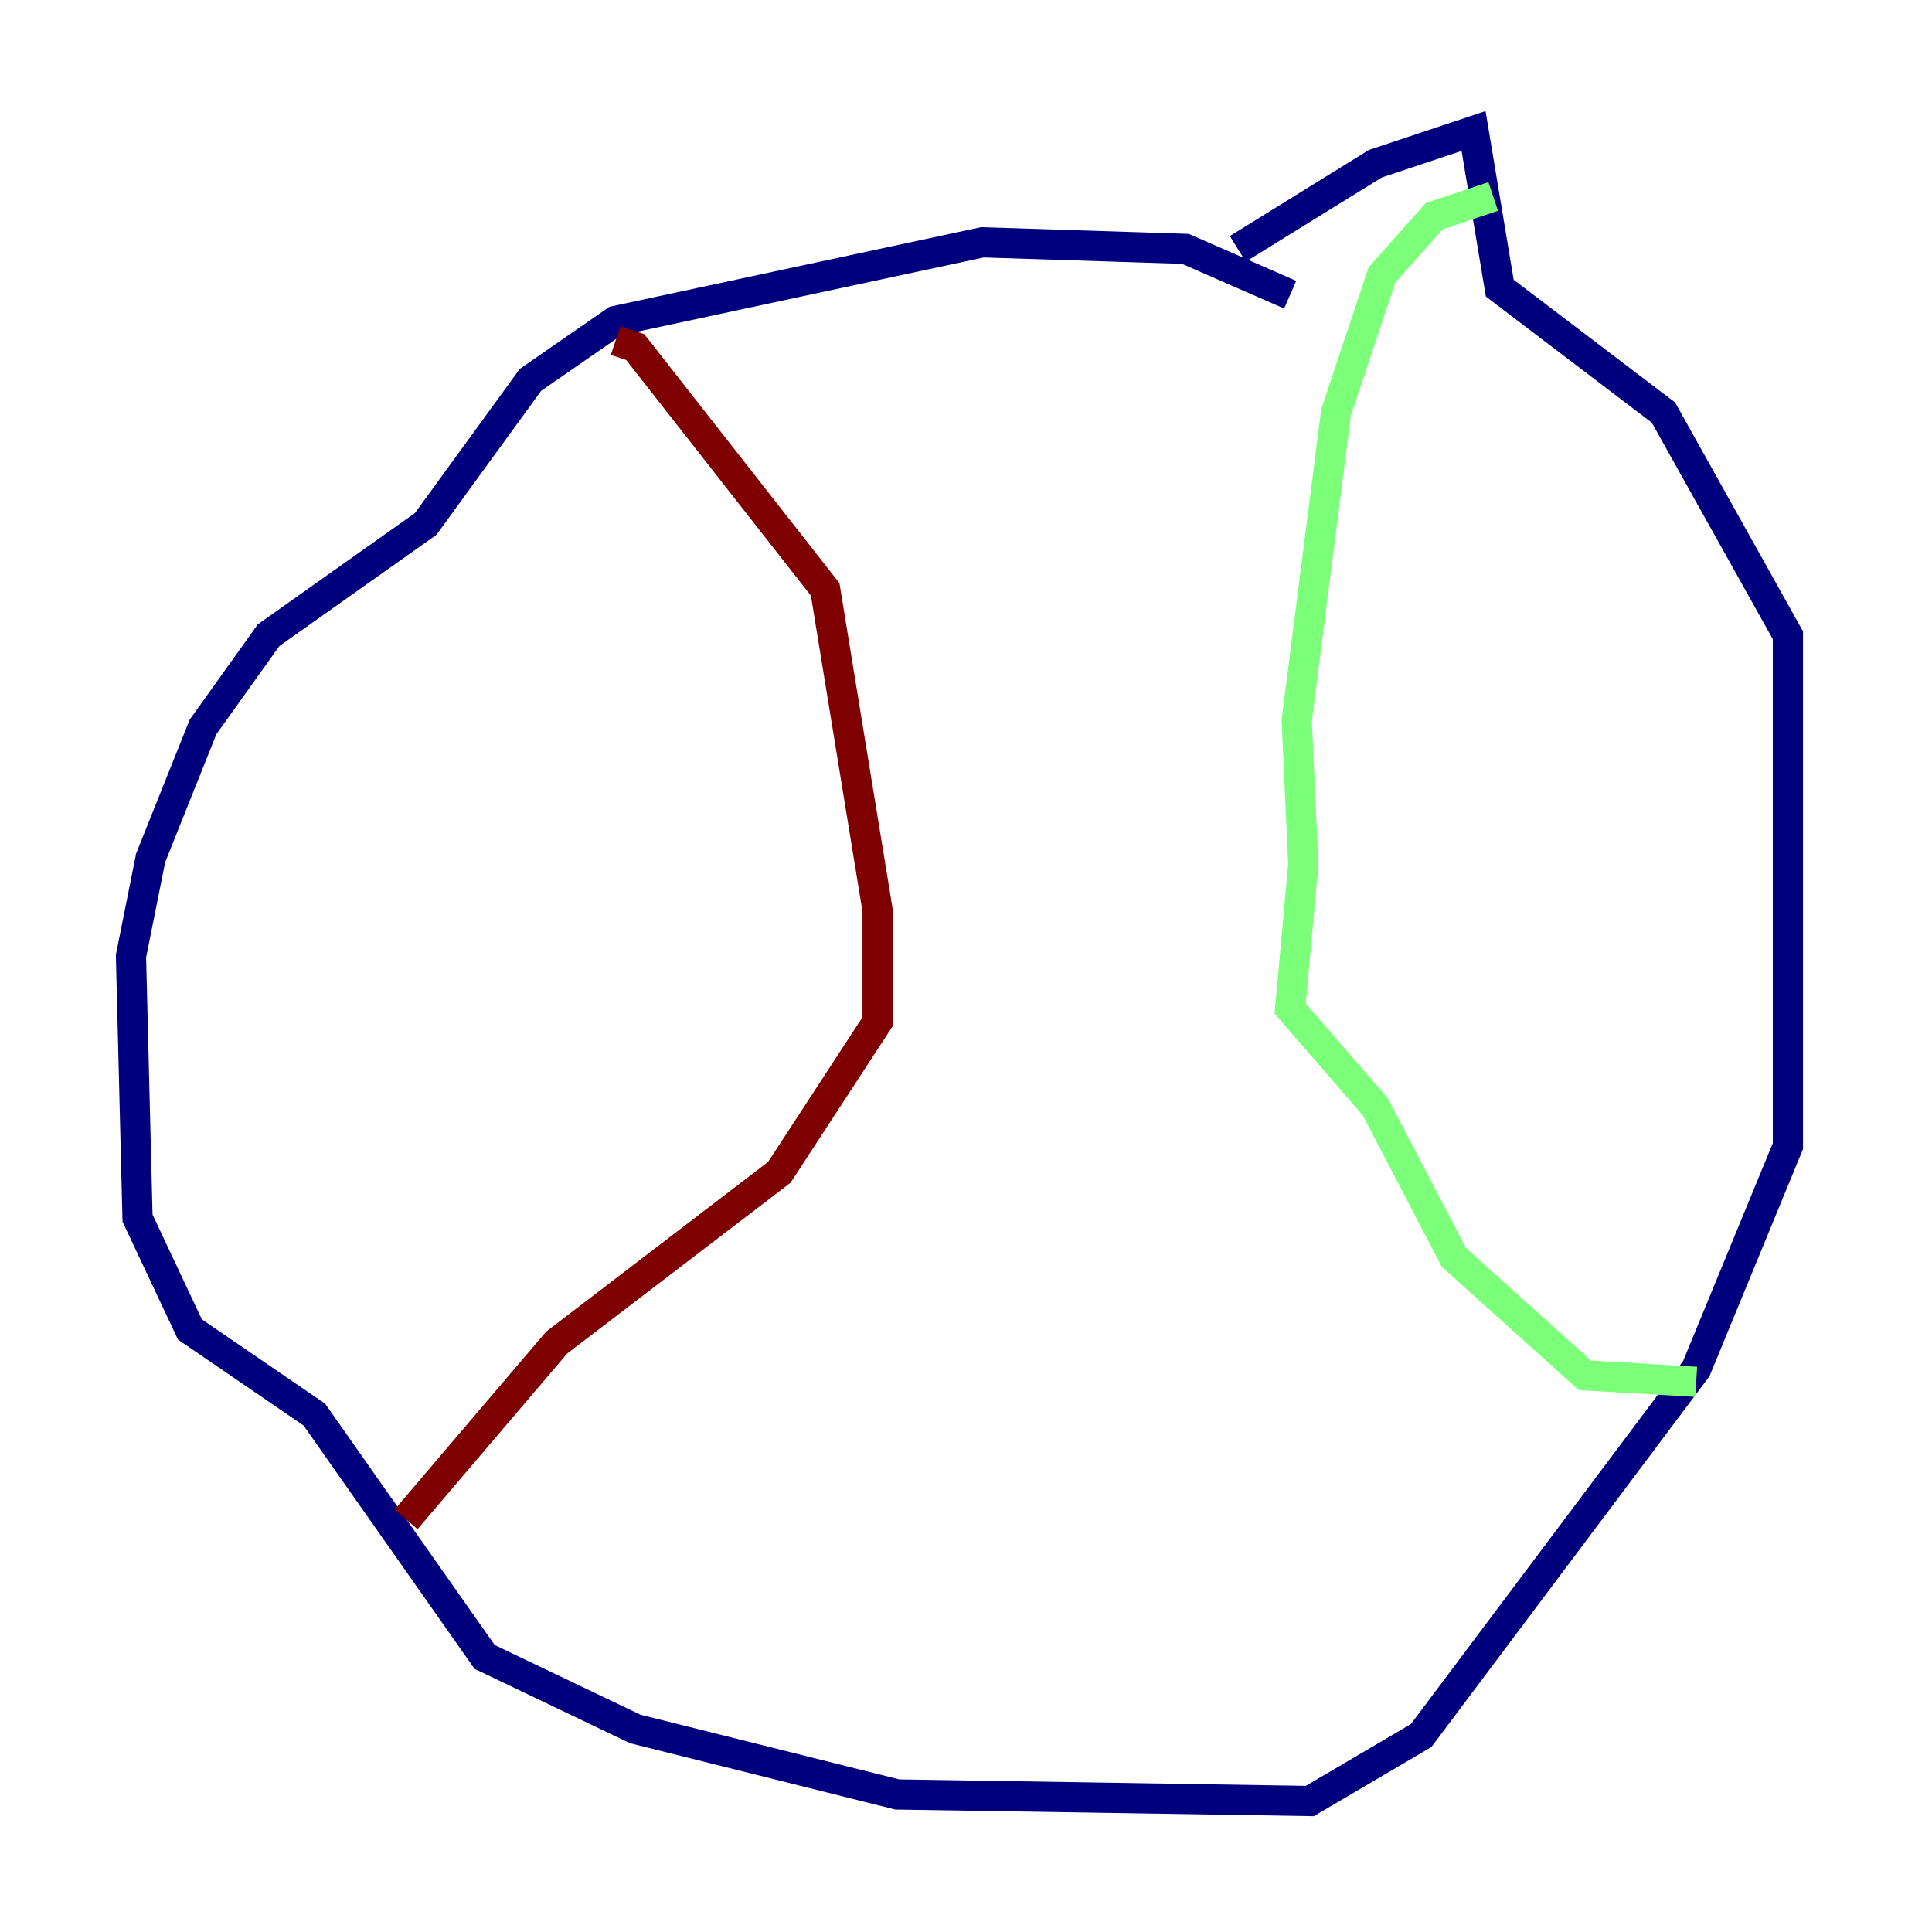 <?xml version="1.0" encoding="utf-8" ?>
<svg baseProfile="tiny" height="128" version="1.2" viewBox="0,0,128,128" width="128" xmlns="http://www.w3.org/2000/svg" xmlns:ev="http://www.w3.org/2001/xml-events" xmlns:xlink="http://www.w3.org/1999/xlink"><defs /><polyline fill="none" points="85.478,19.525 78.536,16.488 65.085,16.054 40.786,21.261 35.146,25.166 28.203,34.712 17.79,42.088 13.451,48.163 9.98,56.841 8.678,63.349 9.112,80.705 12.583,88.081 20.827,93.722 32.108,109.776 42.088,114.549 59.444,118.888 86.78,119.322 94.156,114.983 112.38,90.685 118.454,75.932 118.454,42.088 110.21,27.336 99.363,19.091 97.627,8.678 91.119,10.848 82.007,16.488" stroke="#00007f" stroke-width="2" /><polyline fill="none" points="98.929,13.017 95.024,14.319 91.552,18.224 88.515,27.336 85.912,47.729 86.346,57.275 85.478,66.82 91.119,73.329 96.325,83.308 105.003,91.119 112.38,91.552" stroke="#7cff79" stroke-width="2" /><polyline fill="none" points="26.902,100.664 36.881,88.949 51.634,77.668 58.142,67.688 58.142,60.312 54.671,39.051 42.088,22.997 40.786,22.563" stroke="#7f0000" stroke-width="2" /></svg>